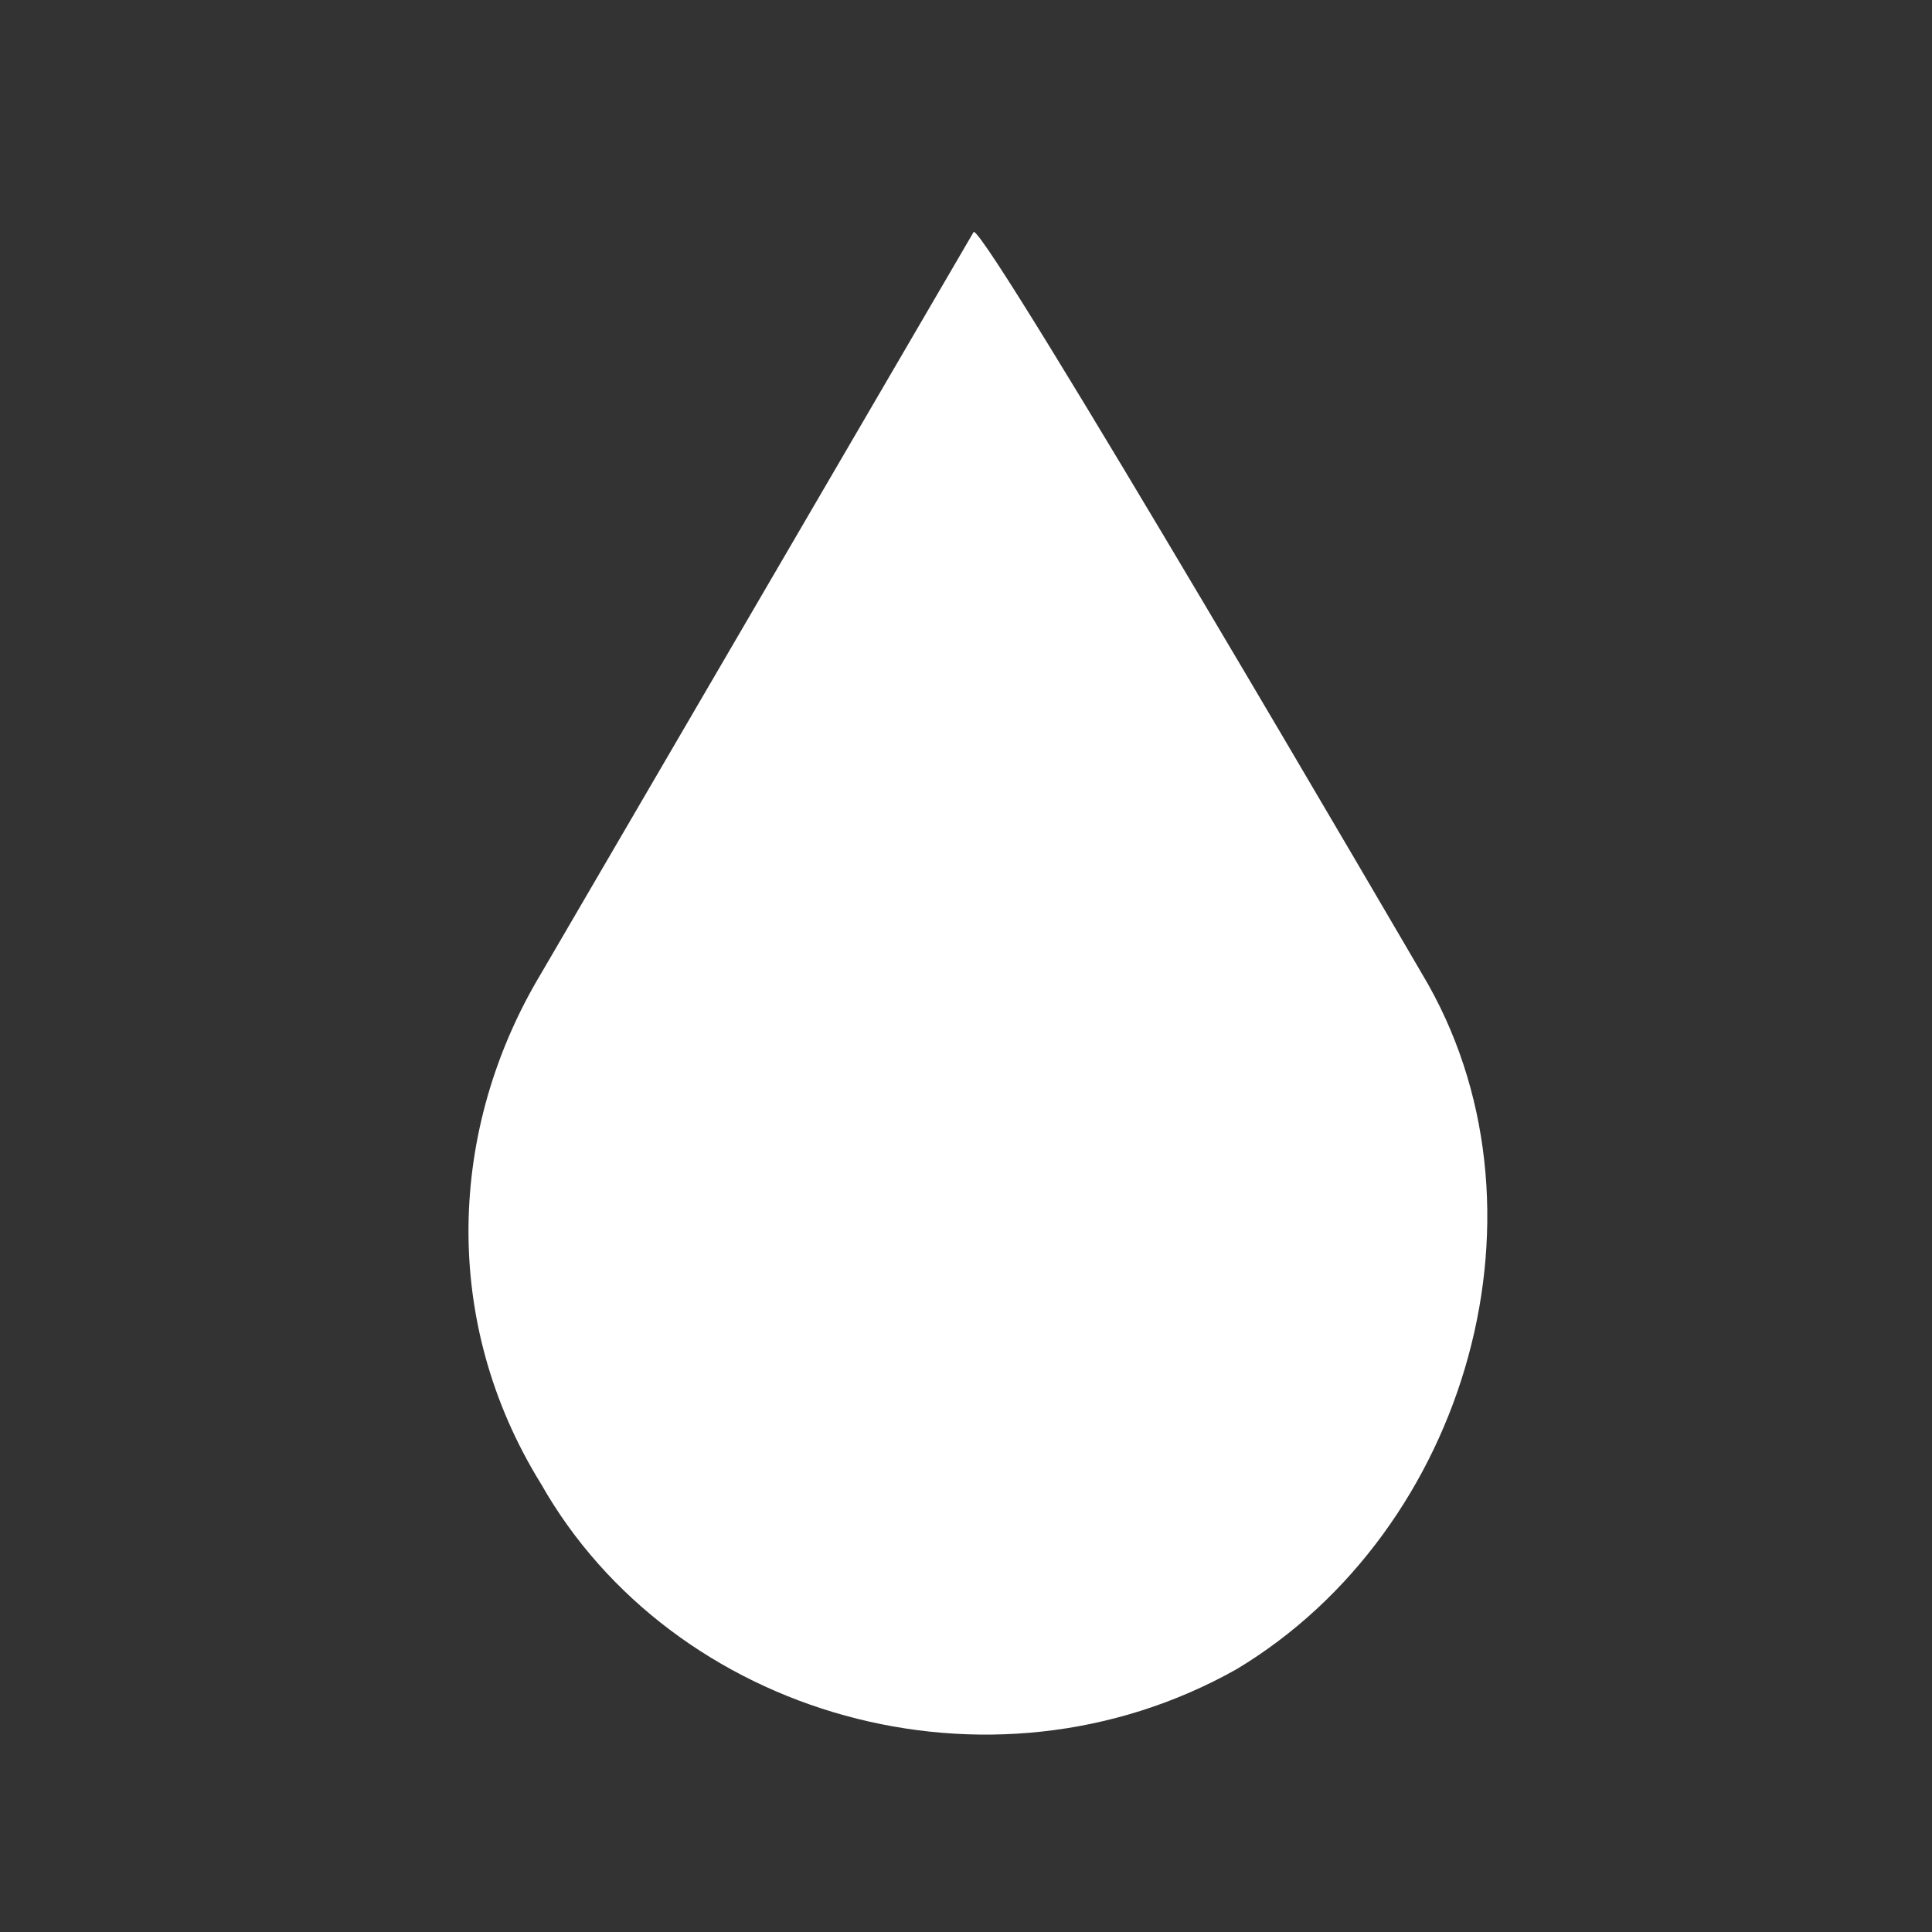 <svg width="25" height="25" viewBox="0 0 25 25" xmlns="http://www.w3.org/2000/svg"><rect x="0" y="0" width="25" height="25" fill="#333333" stroke="none"/><path d="M7 12.6c-1.2 2-1.3 4.5 0 6.6 1.7 3 5.8 4.2 9 2.4 3-1.8 4.2-6 2.4-9 0 0-5.6-9.6-5.8-9.6L7 12.6z" fill="#FFF" fill-rule="evenodd"/></svg>

